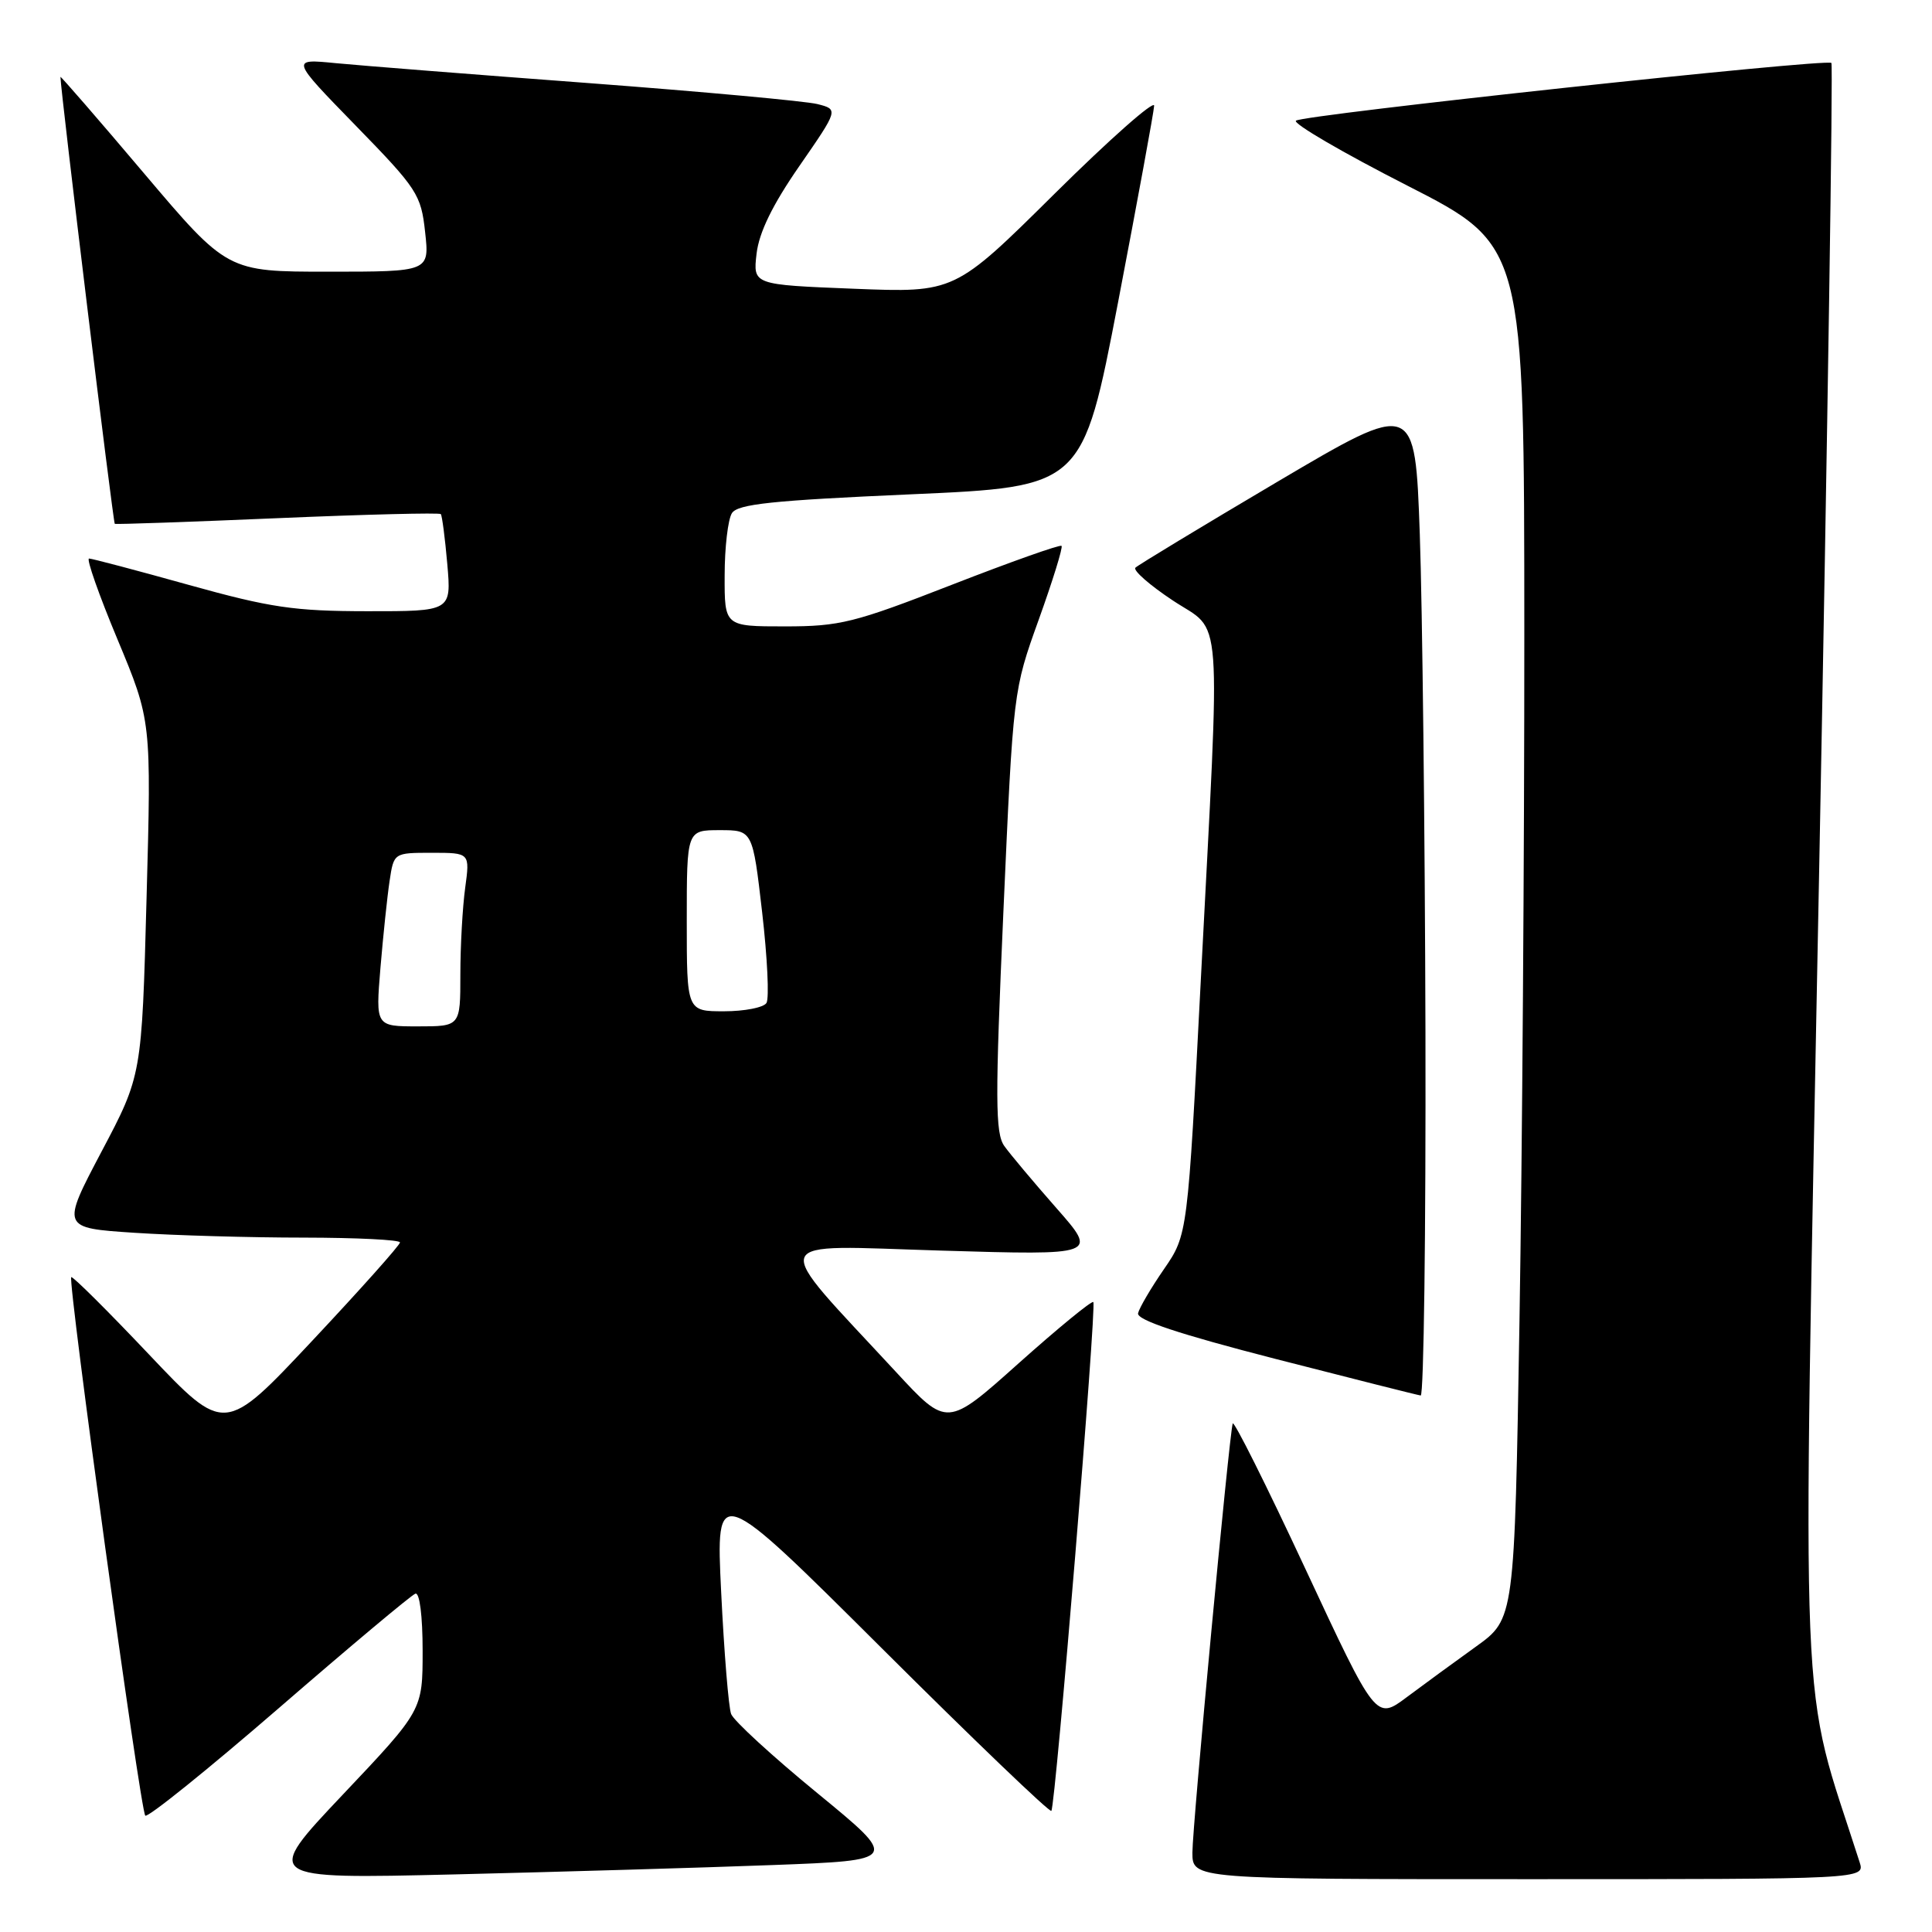 <?xml version="1.0" encoding="UTF-8" standalone="no"?>
<!DOCTYPE svg PUBLIC "-//W3C//DTD SVG 1.1//EN" "http://www.w3.org/Graphics/SVG/1.1/DTD/svg11.dtd" >
<svg xmlns="http://www.w3.org/2000/svg" xmlns:xlink="http://www.w3.org/1999/xlink" version="1.1" viewBox="0 0 256 256">
 <g >
 <path fill="currentColor"
d=" M 102.33 247.13 C 119.15 246.50 119.15 246.50 108.33 237.62 C 102.37 232.74 97.22 228.01 96.88 227.12 C 96.54 226.23 95.95 218.97 95.56 211.00 C 94.85 196.50 94.85 196.50 116.89 218.45 C 129.01 230.53 139.10 240.20 139.31 239.95 C 139.86 239.30 145.33 173.00 144.87 172.53 C 144.66 172.32 140.21 175.97 134.99 180.63 C 125.50 189.12 125.50 189.12 118.74 181.81 C 101.81 163.52 101.26 165.01 124.69 165.71 C 145.48 166.33 145.48 166.33 139.99 160.09 C 136.97 156.66 133.86 152.95 133.08 151.86 C 131.87 150.15 131.85 145.73 132.96 120.68 C 134.26 91.50 134.26 91.50 137.64 82.10 C 139.50 76.92 140.86 72.53 140.66 72.33 C 140.46 72.13 133.92 74.45 126.14 77.48 C 113.18 82.53 111.30 83.00 103.99 83.00 C 96.00 83.00 96.00 83.00 96.02 76.25 C 96.02 72.54 96.46 68.83 96.98 68.00 C 97.74 66.79 102.32 66.31 120.69 65.50 C 143.45 64.50 143.45 64.50 148.16 40.00 C 150.74 26.52 152.89 14.83 152.93 14.01 C 152.97 13.20 147.04 18.44 139.75 25.66 C 126.50 38.79 126.50 38.79 113.14 38.26 C 99.77 37.73 99.77 37.73 100.25 33.61 C 100.58 30.79 102.36 27.14 105.92 22.00 C 111.11 14.50 111.11 14.50 108.31 13.79 C 106.76 13.40 93.12 12.15 78.00 11.01 C 62.88 9.88 47.80 8.69 44.50 8.37 C 38.50 7.78 38.50 7.78 47.13 16.64 C 55.31 25.03 55.79 25.78 56.33 30.75 C 56.91 36.00 56.91 36.00 43.51 36.00 C 30.12 36.00 30.12 36.00 19.06 22.94 C 12.98 15.75 8.00 10.02 8.01 10.19 C 8.04 12.16 14.99 69.29 15.21 69.41 C 15.37 69.50 25.08 69.16 36.79 68.66 C 48.50 68.16 58.23 67.92 58.41 68.12 C 58.58 68.33 58.97 71.31 59.27 74.75 C 59.81 81.00 59.81 81.00 48.66 80.99 C 38.99 80.98 35.83 80.52 25.00 77.50 C 18.12 75.58 12.18 74.01 11.80 74.01 C 11.41 74.00 13.11 78.84 15.58 84.75 C 20.06 95.50 20.06 95.50 19.42 119.00 C 18.79 142.50 18.79 142.50 13.45 152.60 C 8.12 162.71 8.12 162.71 17.81 163.35 C 23.14 163.70 33.24 163.99 40.25 163.99 C 47.26 164.00 53.00 164.28 53.00 164.63 C 53.00 164.98 47.77 170.84 41.38 177.65 C 29.76 190.04 29.76 190.04 19.75 179.48 C 14.25 173.67 9.61 169.06 9.44 169.23 C 8.95 169.72 18.60 239.94 19.25 240.58 C 19.56 240.90 27.53 234.48 36.95 226.33 C 46.37 218.17 54.51 211.35 55.04 211.17 C 55.60 210.97 56.00 214.12 56.00 218.73 C 56.00 226.62 56.00 226.62 45.43 237.79 C 34.86 248.97 34.86 248.97 60.18 248.37 C 74.11 248.03 93.07 247.48 102.33 247.13 Z  M 246.41 246.75 C 238.36 221.61 238.81 232.60 241.04 115.75 C 242.17 56.90 242.90 8.57 242.67 8.34 C 242.06 7.72 172.62 15.21 171.72 15.99 C 171.29 16.36 177.92 20.23 186.45 24.58 C 201.97 32.50 201.97 32.50 201.98 84.00 C 201.99 112.33 201.70 153.28 201.34 175.01 C 200.68 214.51 200.68 214.51 195.59 218.17 C 192.79 220.18 188.66 223.20 186.41 224.88 C 182.32 227.94 182.32 227.94 172.95 207.84 C 167.80 196.79 163.47 188.14 163.34 188.62 C 162.85 190.34 158.00 242.00 158.00 245.47 C 158.00 249.00 158.00 249.00 202.57 249.00 C 247.13 249.00 247.13 249.00 246.41 246.75 Z  M 188.88 136.75 C 188.81 110.21 188.47 80.53 188.13 70.78 C 187.50 53.07 187.50 53.07 169.29 63.82 C 159.28 69.74 150.80 74.87 150.45 75.22 C 150.10 75.57 152.33 77.53 155.41 79.57 C 162.08 84.00 161.73 79.37 159.13 129.55 C 157.37 163.61 157.37 163.61 154.23 168.17 C 152.50 170.68 150.96 173.31 150.80 174.01 C 150.59 174.90 156.21 176.77 169.00 180.06 C 179.18 182.67 187.84 184.86 188.25 184.91 C 188.66 184.96 188.94 163.29 188.88 136.75 Z  M 50.41 128.25 C 50.77 123.99 51.31 118.81 51.62 116.75 C 52.18 113.00 52.18 113.00 57.22 113.00 C 62.27 113.00 62.27 113.00 61.64 117.64 C 61.29 120.19 61.00 125.37 61.00 129.14 C 61.00 136.00 61.00 136.00 55.38 136.00 C 49.77 136.00 49.77 136.00 50.41 128.25 Z  M 91.00 122.00 C 91.00 110.00 91.00 110.00 95.37 110.00 C 99.73 110.00 99.73 110.00 100.99 120.90 C 101.68 126.89 101.94 132.29 101.56 132.90 C 101.19 133.50 98.66 134.00 95.94 134.00 C 91.00 134.00 91.00 134.00 91.00 122.00 Z "/>
</g>
</svg>